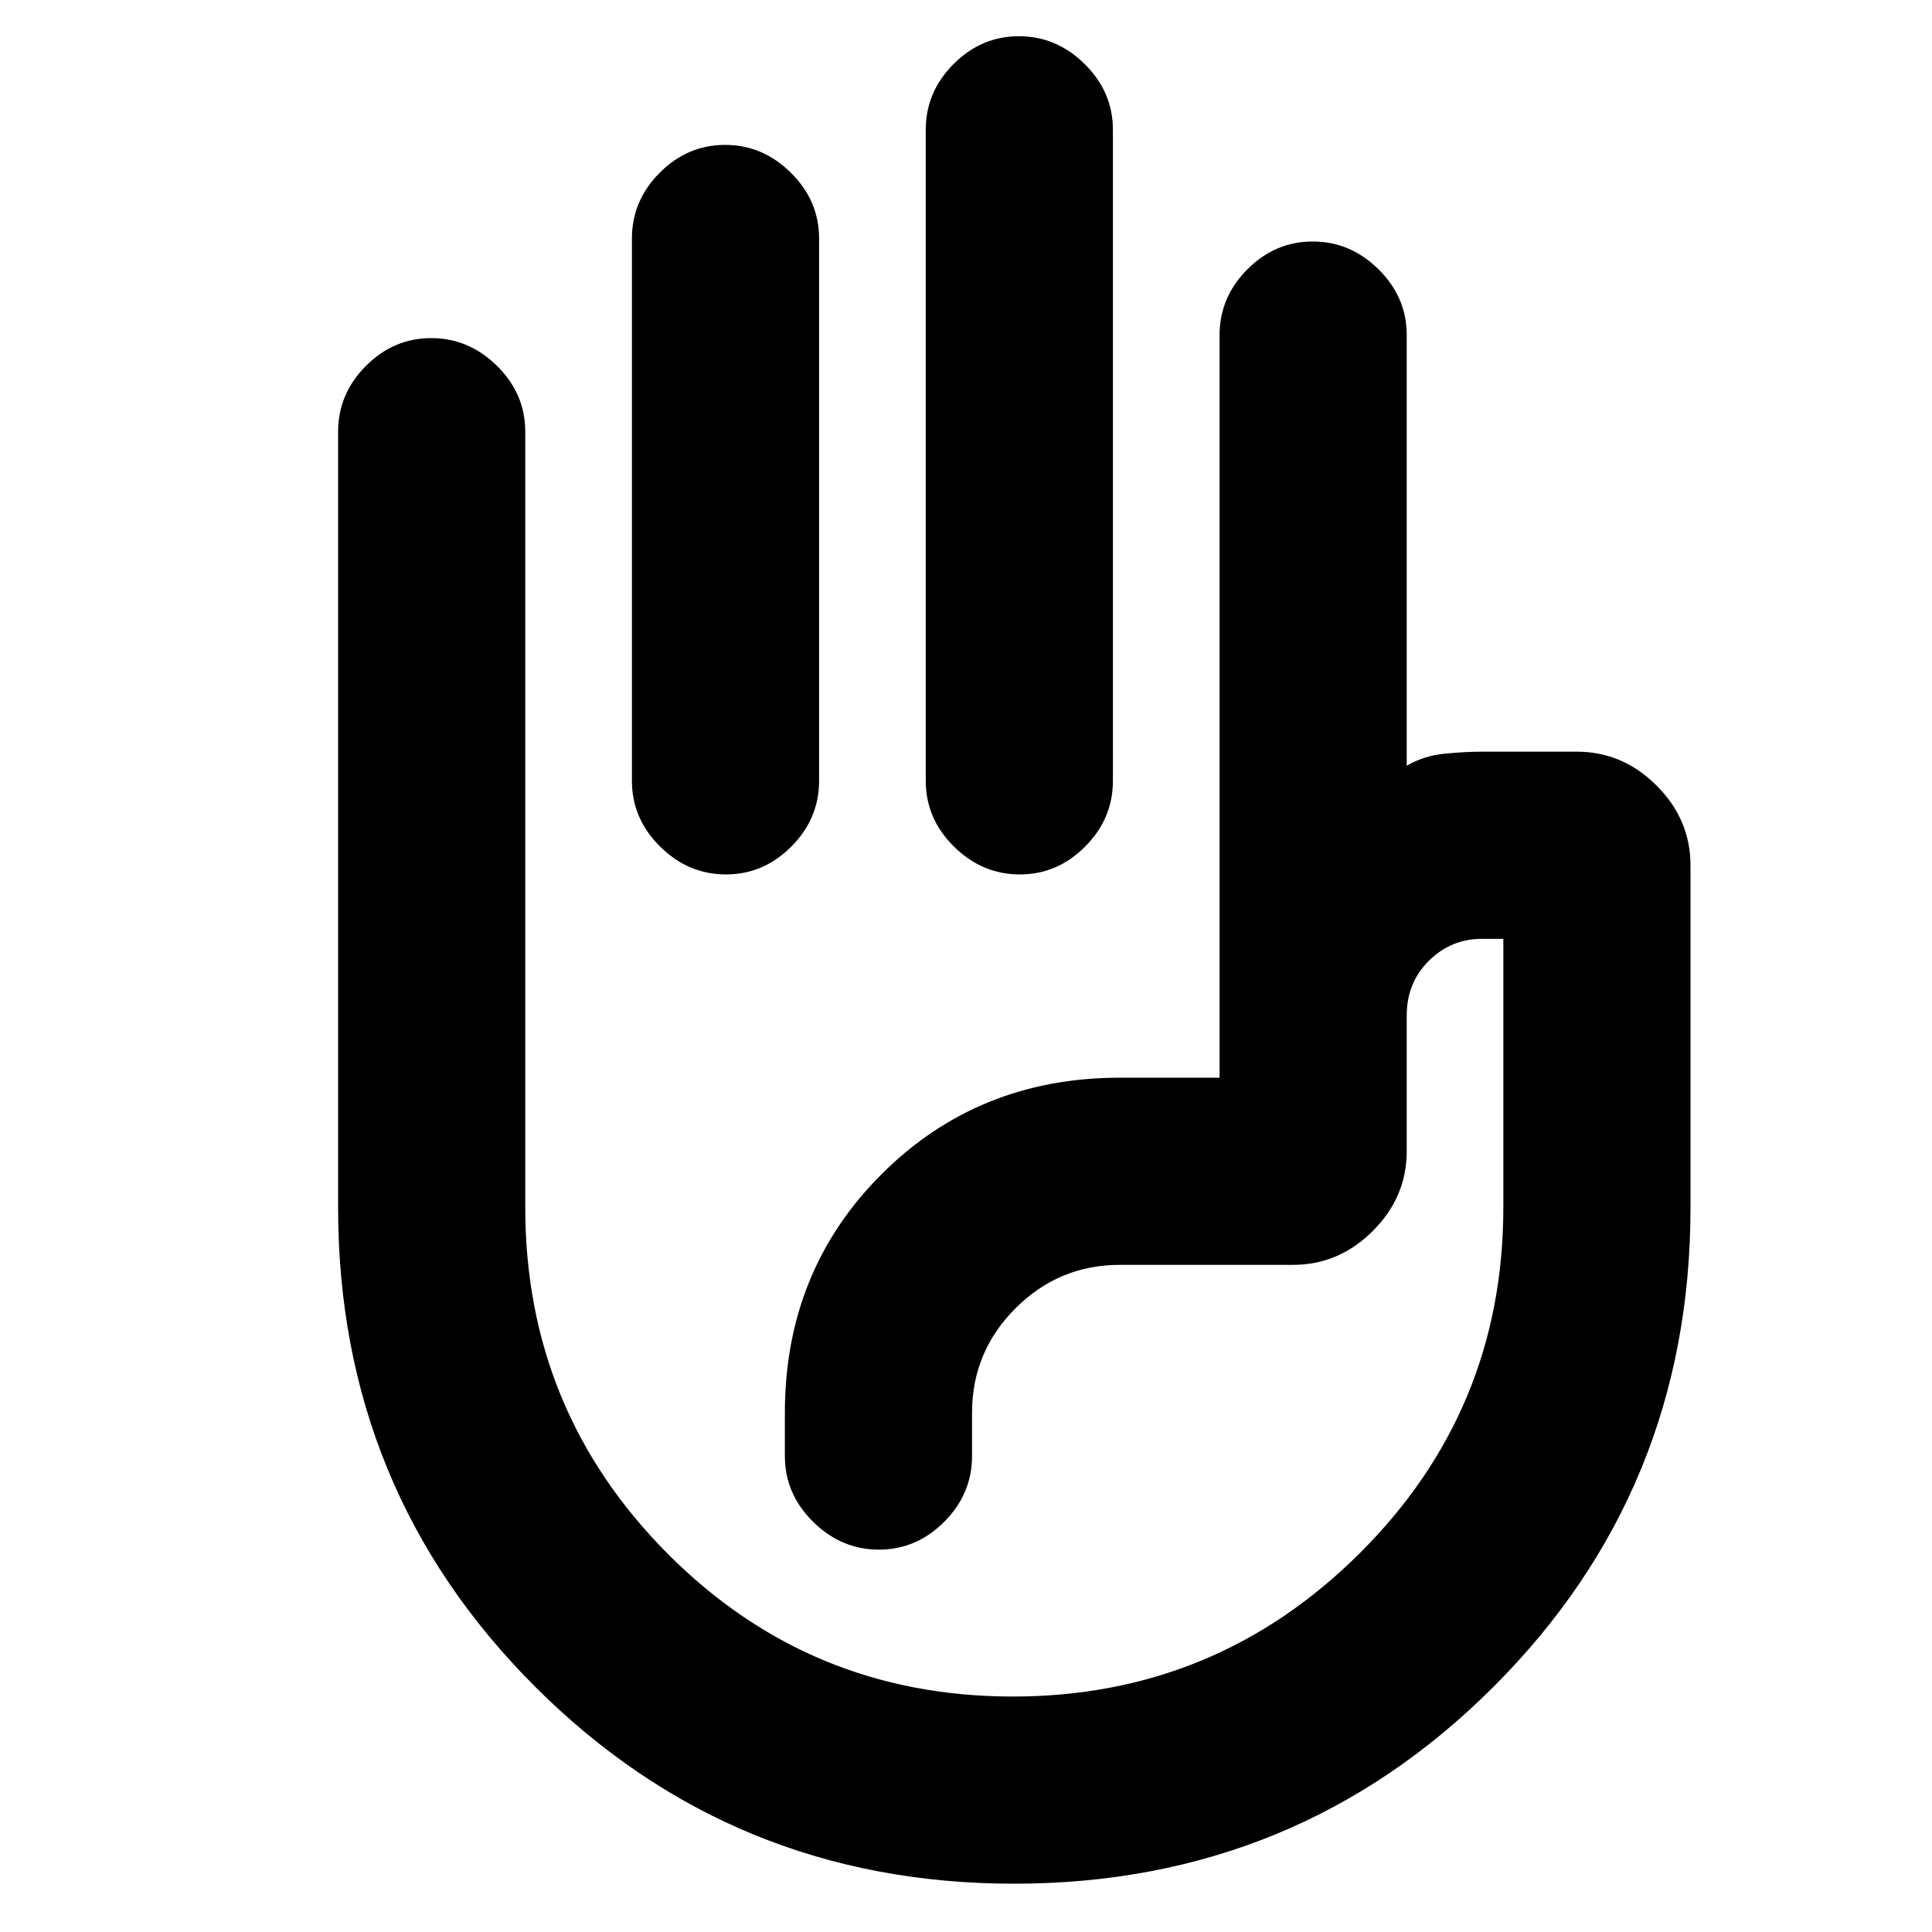 <svg xmlns="http://www.w3.org/2000/svg" height="20" viewBox="0 -960 960 960" width="20"><path d="M506.29-942Q525-942 539-928.15t14 32.65V-572q0 18.8-13.79 32.65-13.79 13.85-32.5 13.85T474-539.35Q460-553.2 460-572v-323.5q0-18.8 13.79-32.65Q487.58-942 506.29-942Zm-146 54Q379-888 393-874.15t14 32.65V-572q0 18.8-13.79 32.65-13.79 13.85-32.5 13.85T328-539.35Q314-553.2 314-572v-269.5q0-18.8 13.79-32.65Q341.58-888 360.29-888ZM503.86-24q-139.97 0-237.92-97.84Q168-219.67 168-360v-385.5q0-18.8 13.79-32.65Q195.58-792 214.29-792T247-778.15q14 13.85 14 32.65V-360q0 100.85 70.65 171.93Q402.31-117 503.25-117 604-117 675.5-188.07 747-259.15 747-360v-133.5h-10.5q-15.54 0-26.52 10.92Q699-471.65 699-455.5v67.5q0 22.8-16.85 39.65-16.85 16.85-39.65 16.85h-86q-30.32 0-51.91 21.59Q483-288.32 483-258v21.5q0 18.8-13.79 32.65Q455.42-190 436.71-190T404-203.85q-14-13.85-14-32.65V-258q0-70.5 48-118.5t118.5-48H606v-369q0-18.8 13.79-32.65Q633.58-840 652.29-840T685-826.15q14 13.85 14 32.65v214q8.5-5 18.83-6 10.34-1 18.67-1h47q22.8 0 39.65 16.85Q840-552.8 840-530v170q0 140.33-97.88 238.16Q644.25-24 503.86-24Zm46.64-328.5Z"/></svg>